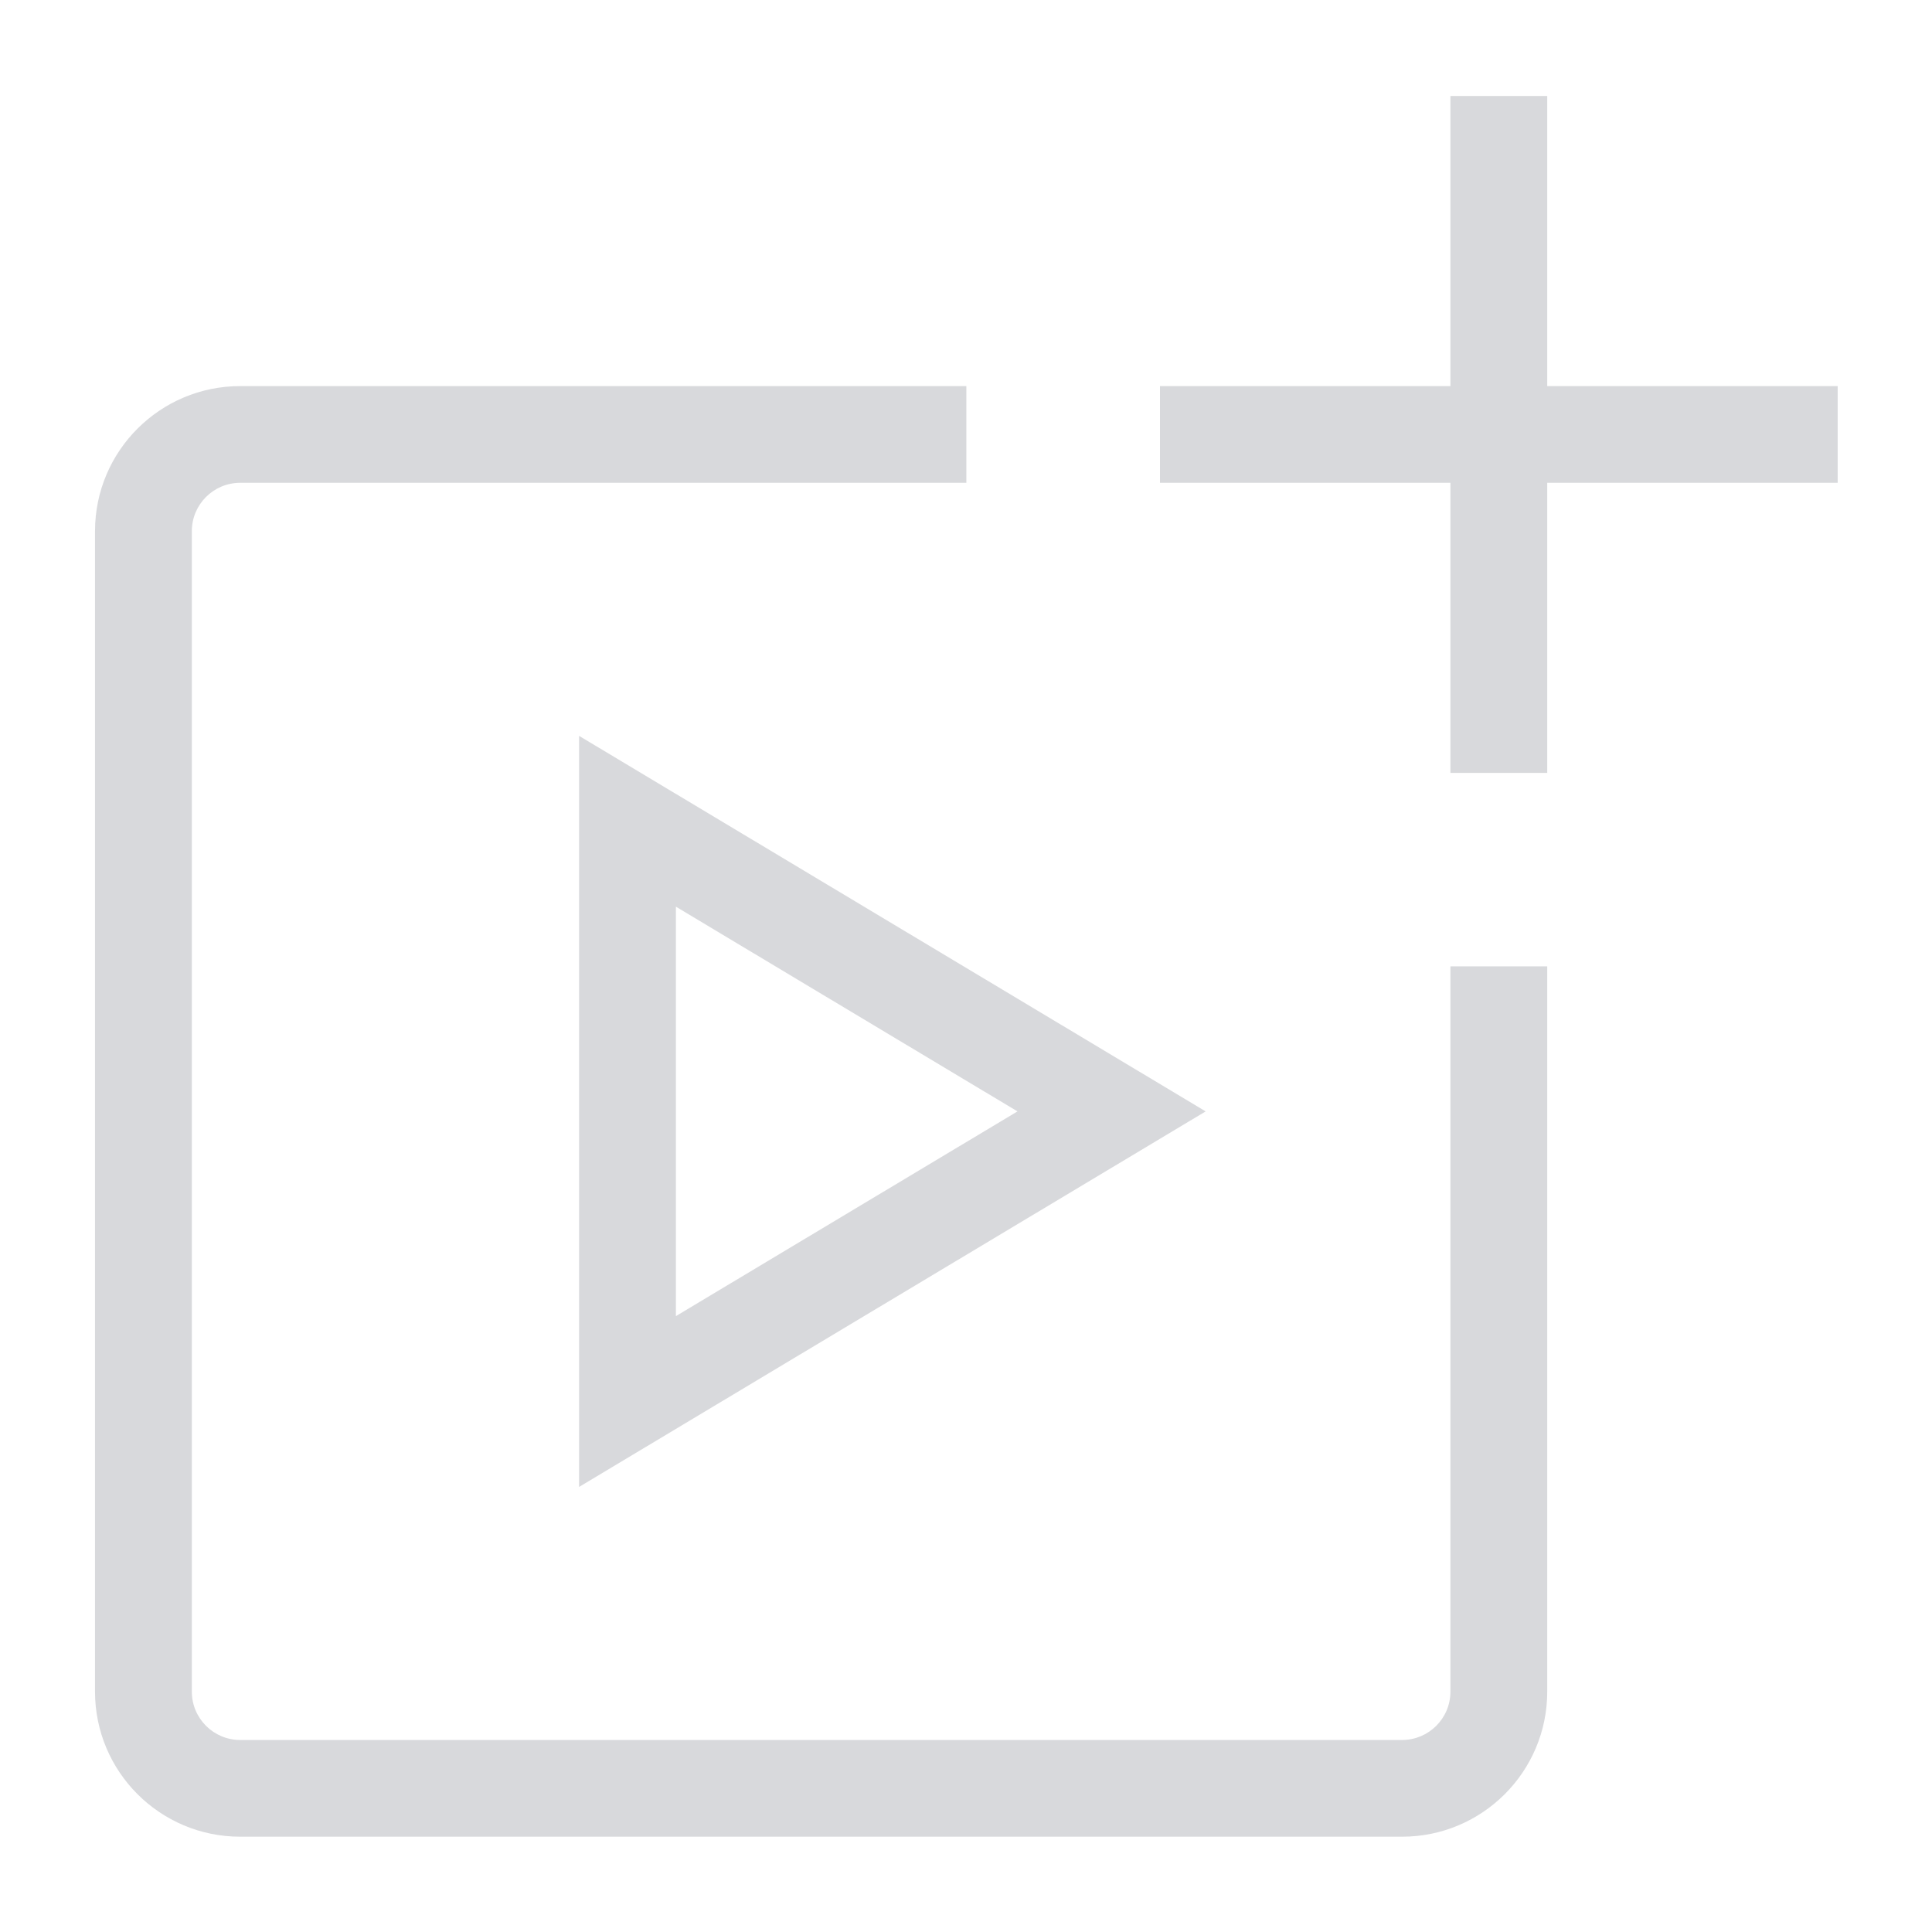 <svg id="e8r7dZGCvK11" xmlns="http://www.w3.org/2000/svg" xmlns:xlink="http://www.w3.org/1999/xlink" viewBox="0 0 1920 1920" shape-rendering="geometricPrecision" text-rendering="geometricPrecision"><path d="M1493.33,320v-320L1600,0v320h320v106.667h-320v320h-106.67v-320h-320v-106.667h320ZM160,426.667c-29.455,0-53.333,23.878-53.333,53.333v1280c0,29.46,23.878,53.33,53.333,53.33h1280c29.46,0,53.33-23.87,53.33-53.33v-800h106.67v800c0,88.37-71.63,160-160,160h-1280c-88.365,0-160-71.63-160-160L0,480c0-88.366,71.634-160,160-160h800v106.667h-800ZM533.333,705.803L1223.66,1120L533.333,1534.2v-828.397ZM640,894.197v451.603L1016.34,1120L640,894.197Z" transform="matrix(.902 0 0 0.901 94.425 95.376)" fill="#d8d9dc" fill-rule="evenodd"/></svg>
